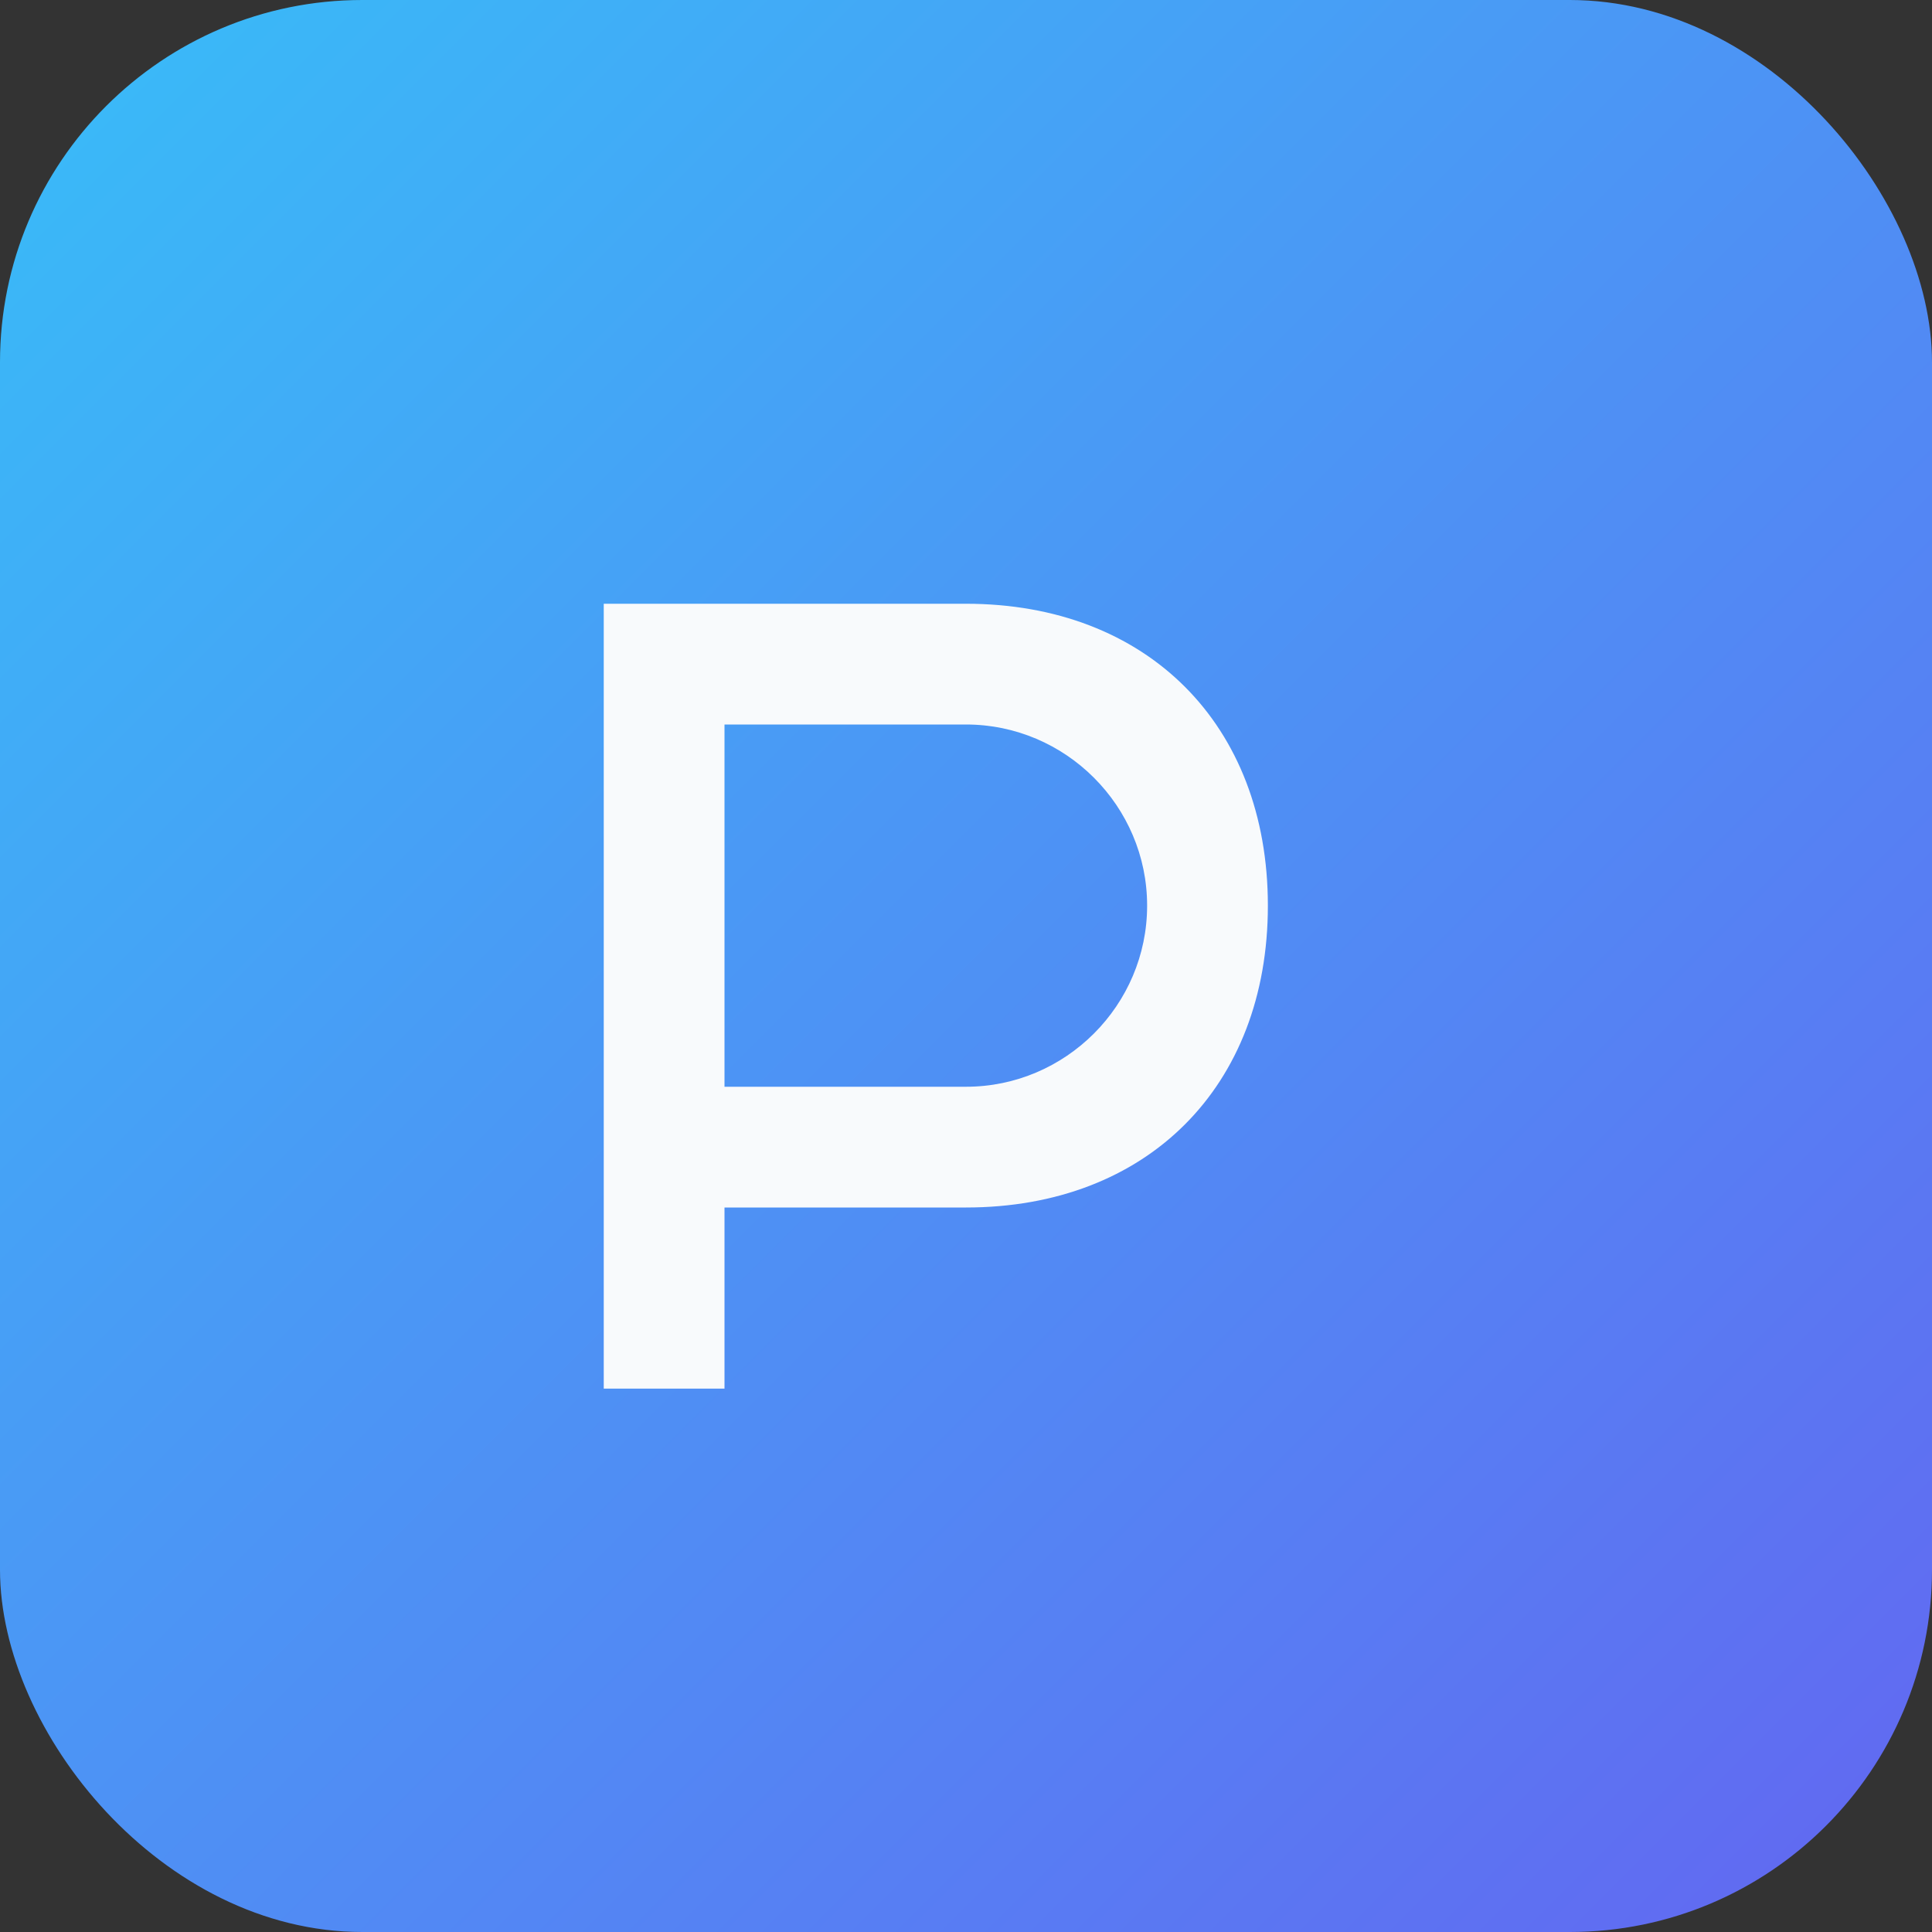 <svg xmlns="http://www.w3.org/2000/svg" viewBox="0 0 64 64">
  <rect x="0" y="0" width="64" height="64" fill="#333333" stroke="none"/>
  <defs>
    <linearGradient id="grad" x1="0%" y1="0%" x2="100%" y2="100%">
      <stop offset="0%" stop-color="#38bdf8" />
      <stop offset="100%" stop-color="#6366f1" />
    </linearGradient>
  </defs>
  <rect width="64" height="64" rx="12" fill="url(#grad)" />
  <path d="M20 20h12c6 0 10 4 10 10s-4 10-10 10H24v6h-4V20zm4 4v12h8c3.3 0 6-2.7 6-6s-2.7-6-6-6h-8z" fill="#f8fafc" />
</svg>
